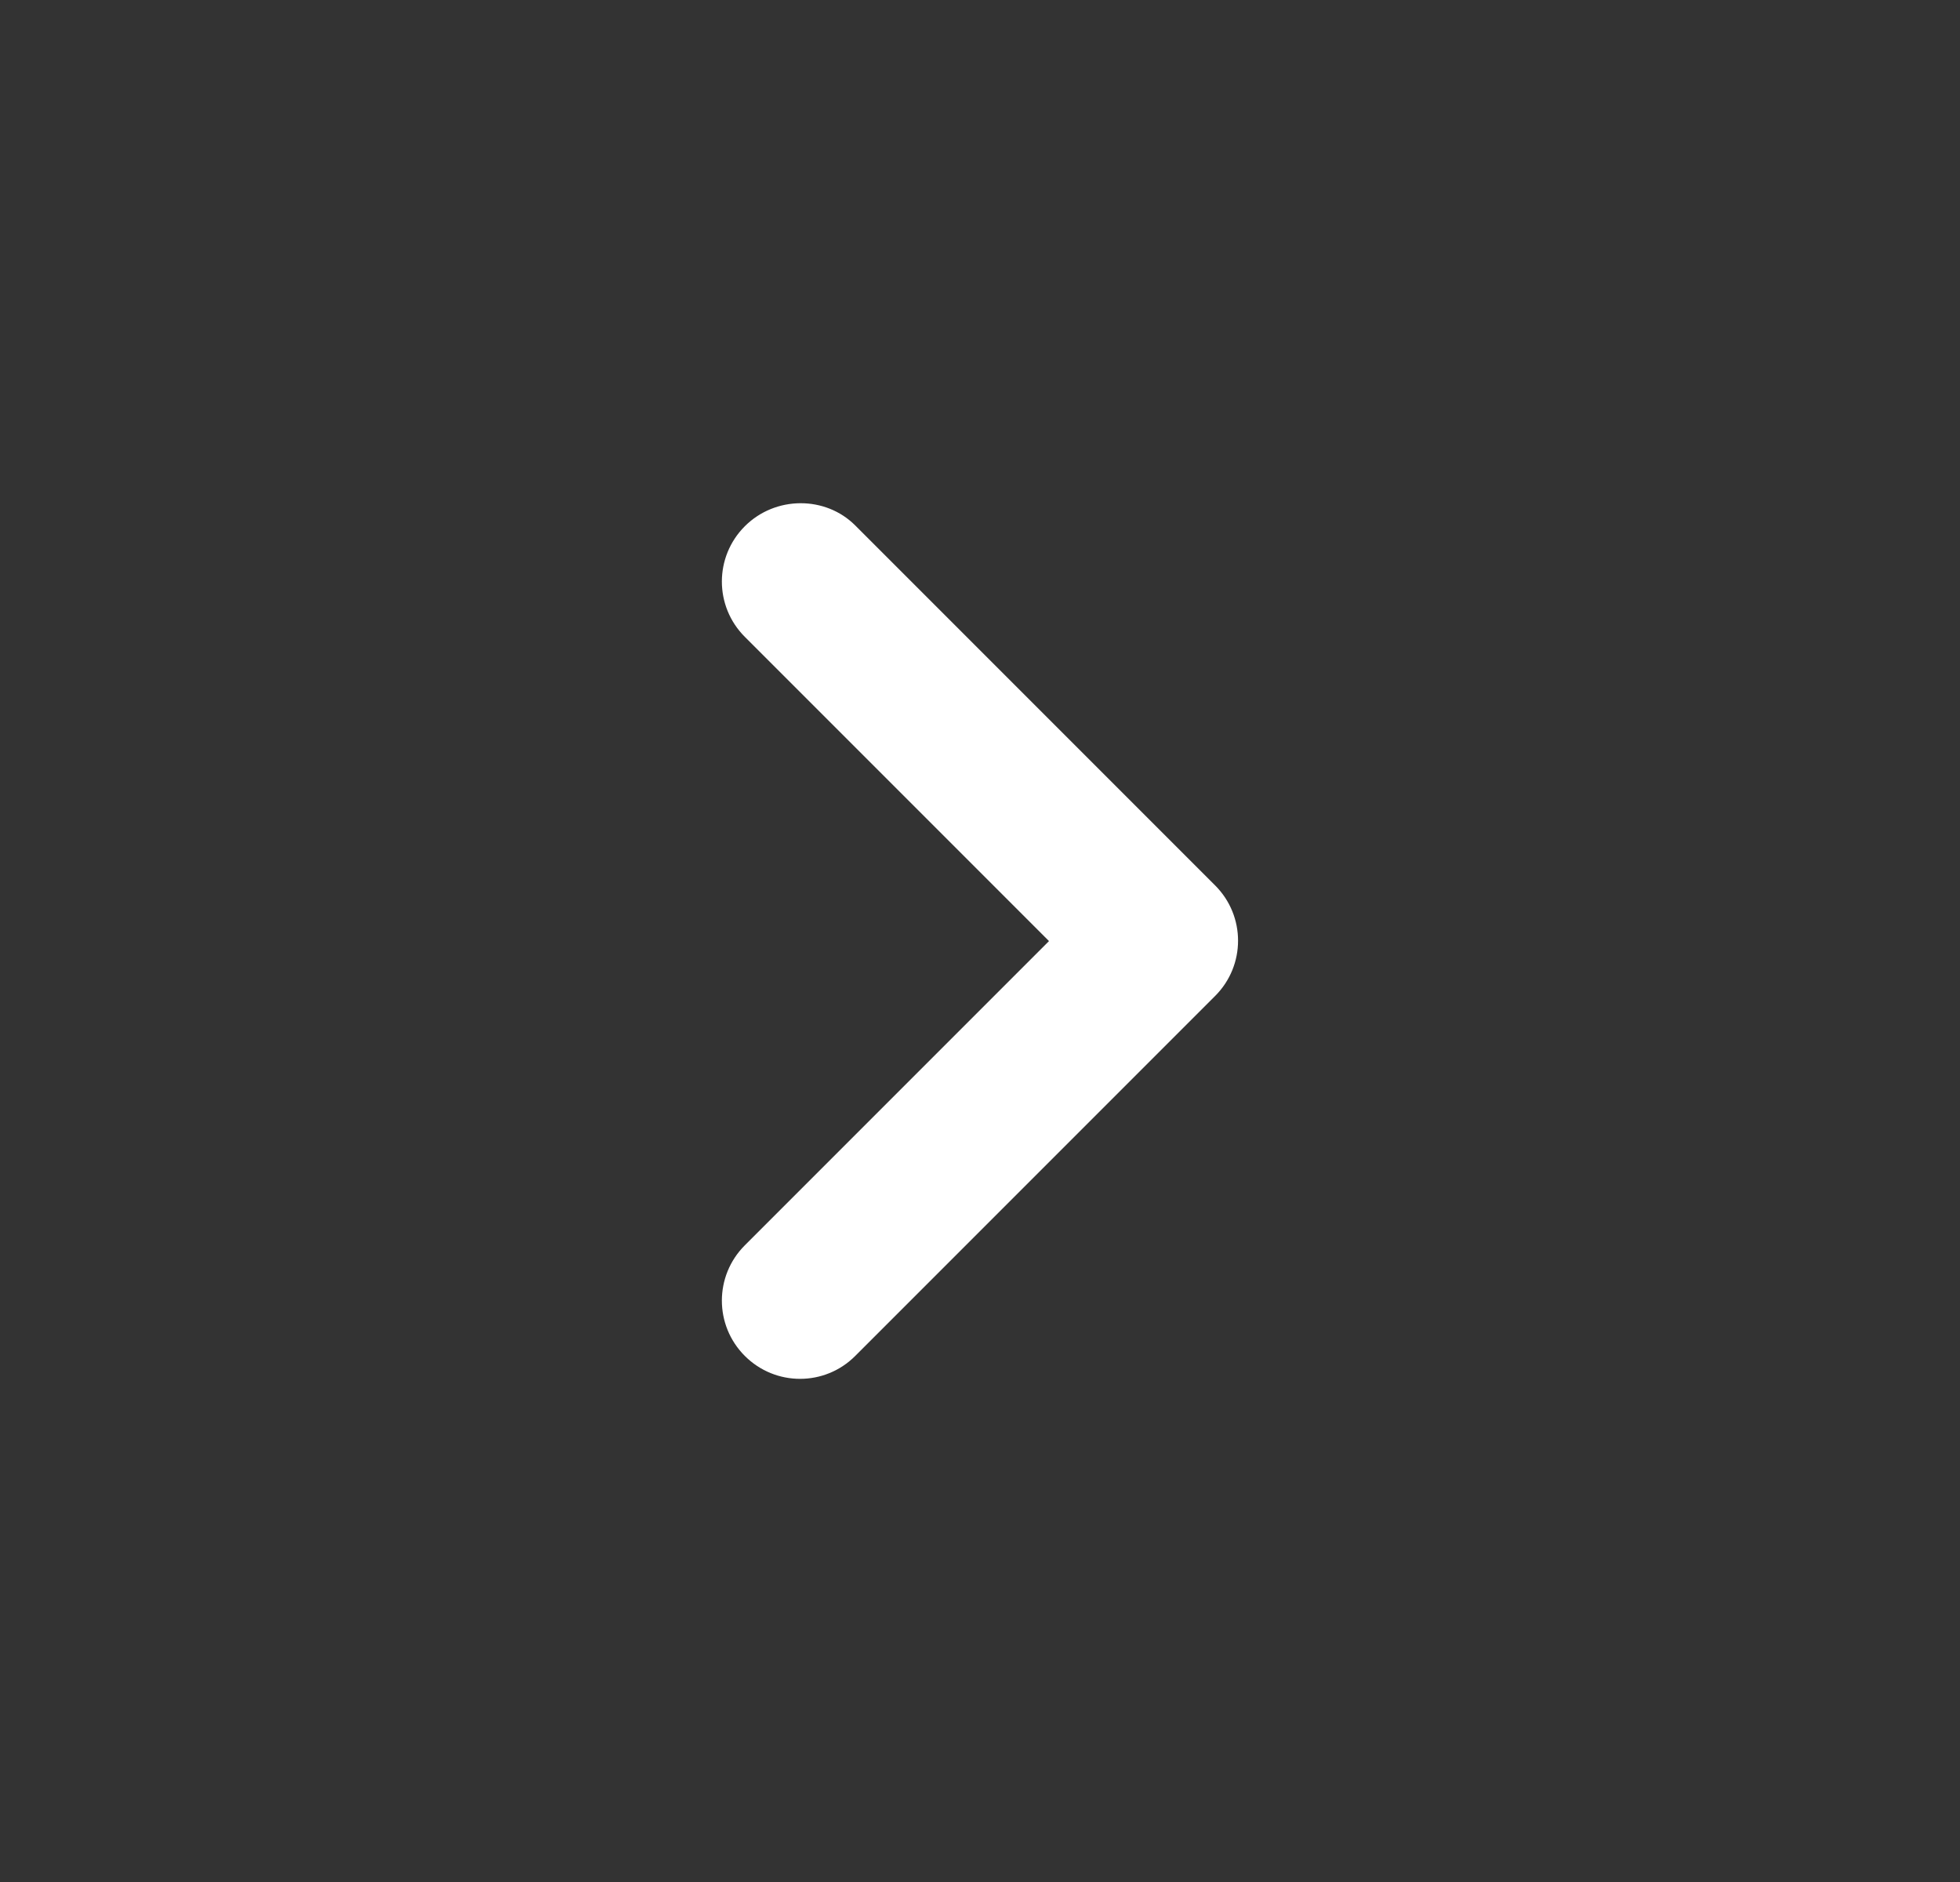 <svg width="25" height="24" viewBox="0 0 25 24" fill="none" xmlns="http://www.w3.org/2000/svg">
<rect x="0" y="0" width="25" height="24" fill="#333333" stroke="none"/>
<path d="M9.5 6.711C9.11 7.101 9.11 7.731 9.5 8.121L13.38 12.001L9.5 15.881C9.11 16.271 9.11 16.901 9.5 17.291C9.89 17.681 10.52 17.681 10.909 17.291L15.499 12.701C15.889 12.311 15.889 11.681 15.499 11.291L10.909 6.701C10.53 6.321 9.89 6.321 9.5 6.711Z" fill="white"/>
</svg>
